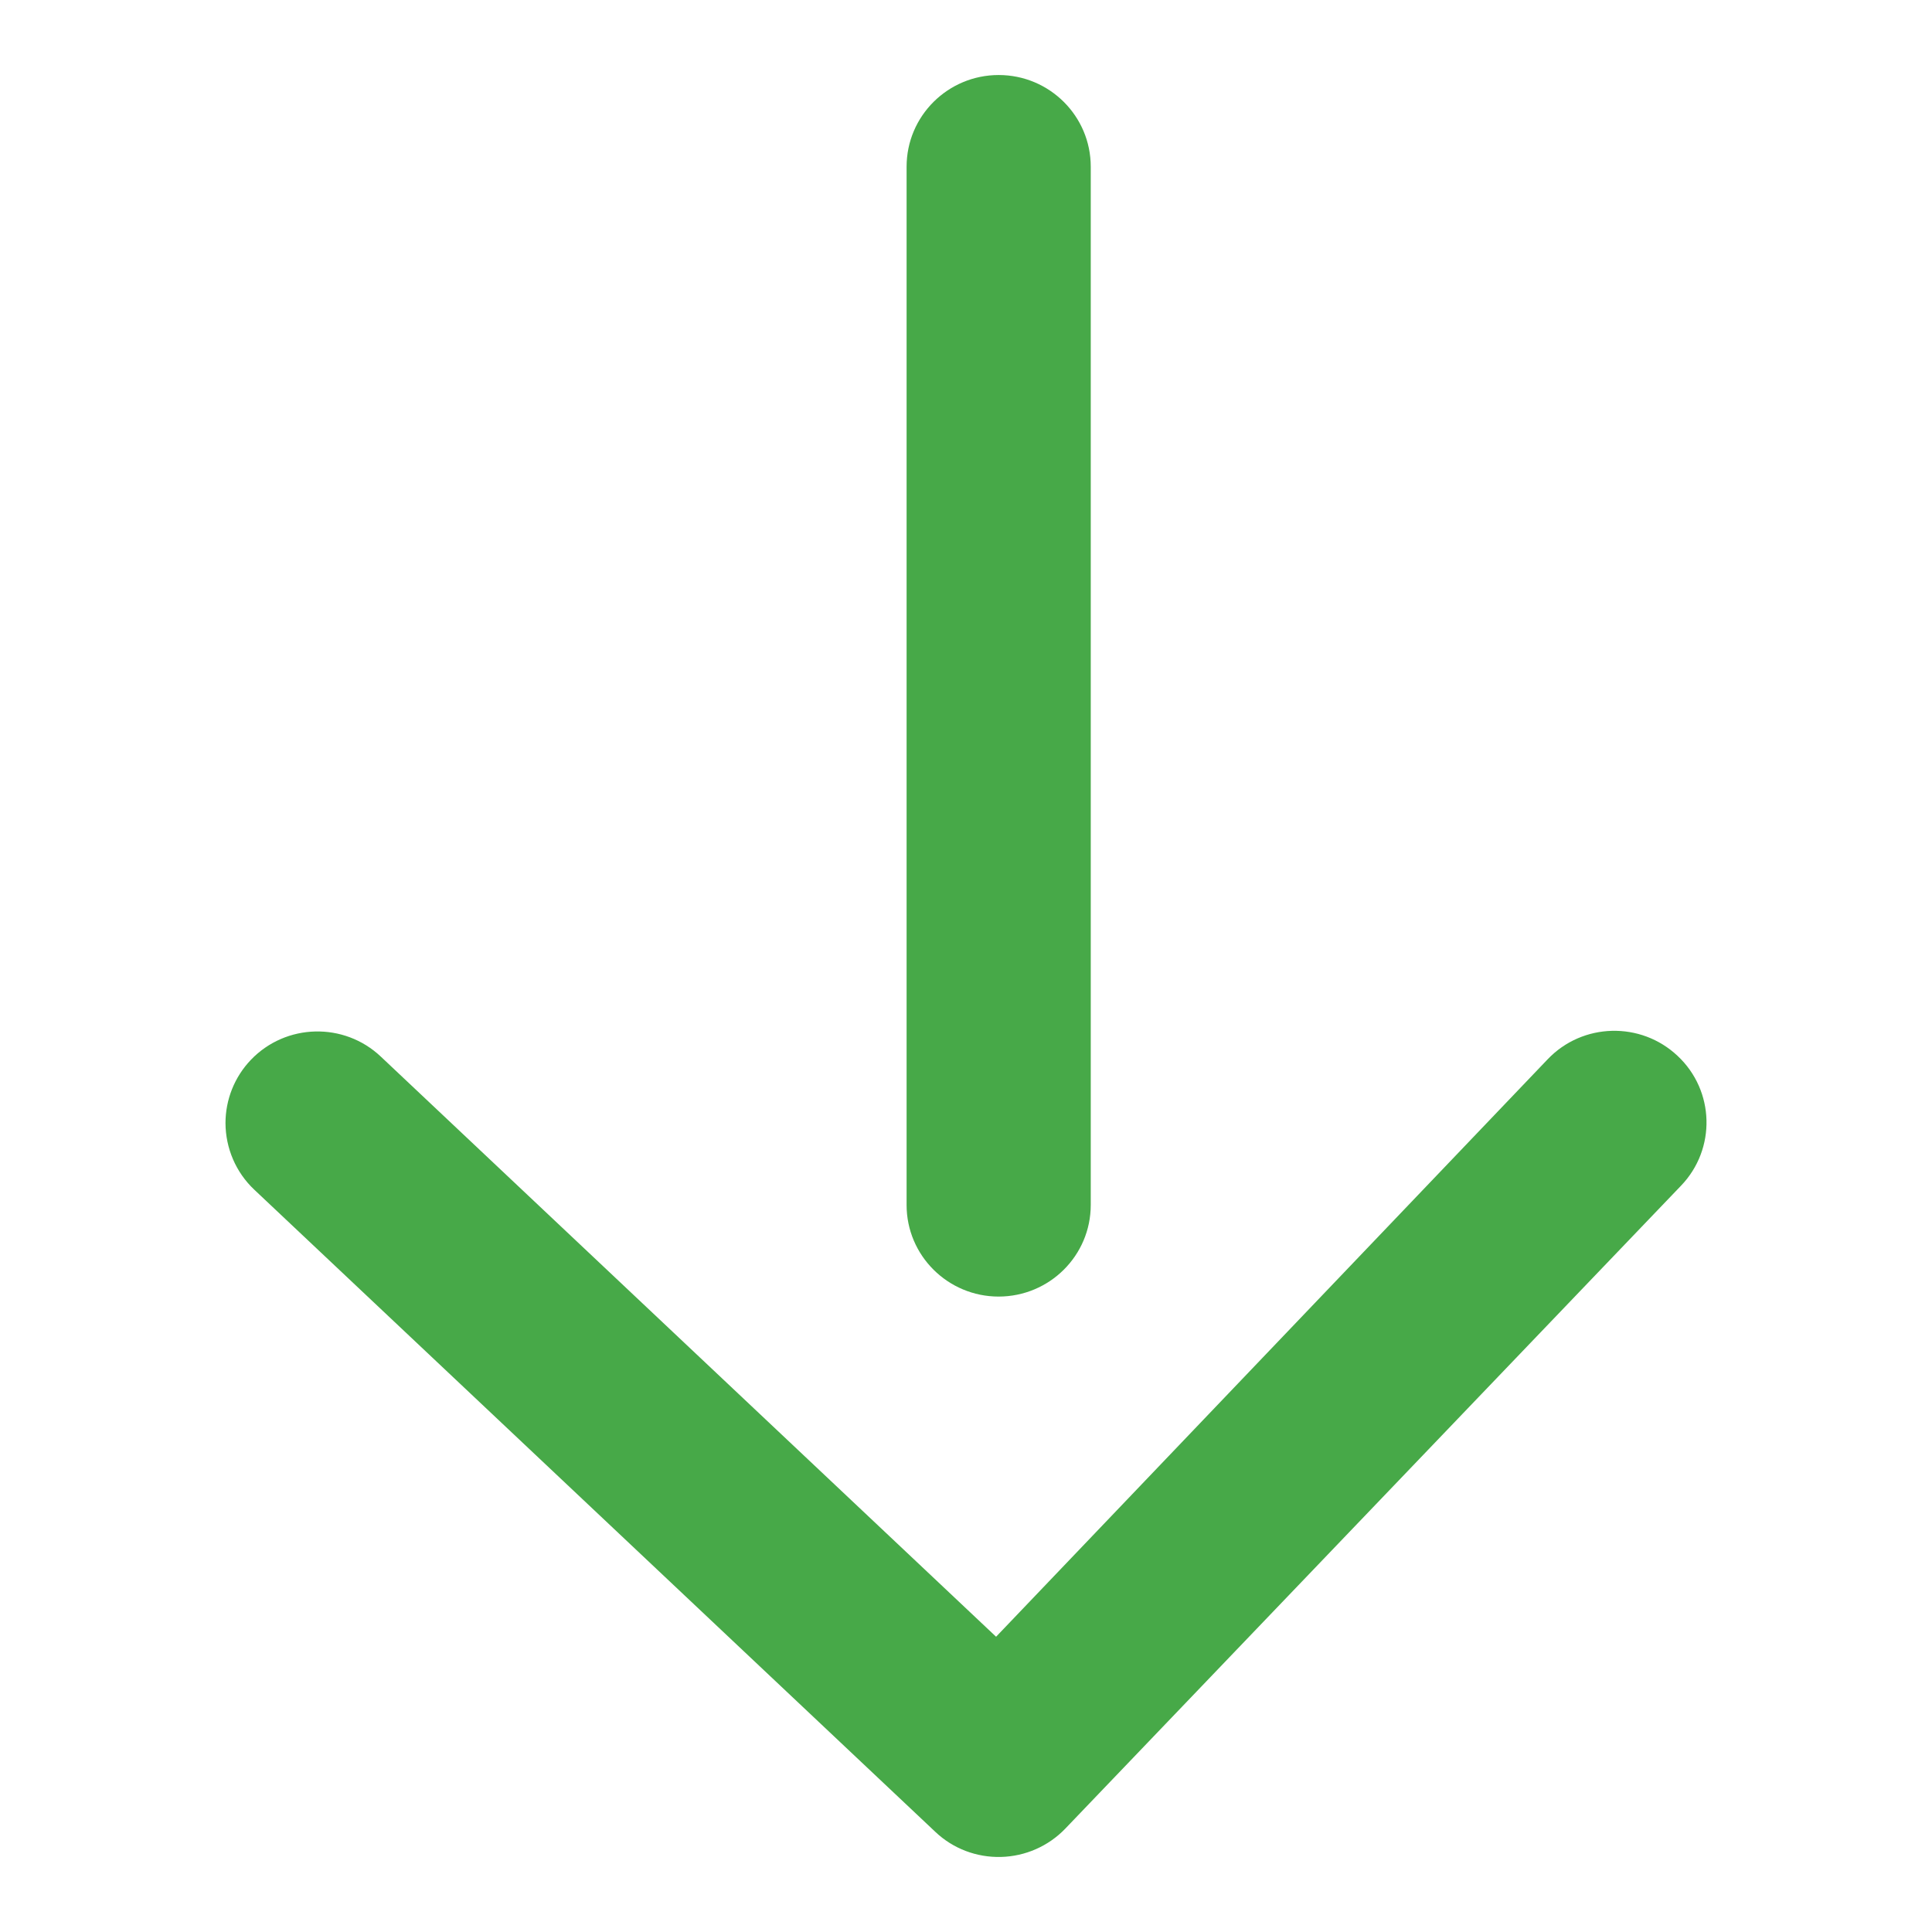 <?xml version="1.0" encoding="utf-8"?>
<!-- Generator: Adobe Illustrator 16.0.0, SVG Export Plug-In . SVG Version: 6.00 Build 0)  -->
<!DOCTYPE svg PUBLIC "-//W3C//DTD SVG 1.1//EN" "http://www.w3.org/Graphics/SVG/1.1/DTD/svg11.dtd">
<svg version="1.1"
	 id="Layer_1" xmlns:sketch="http://www.bohemiancoding.com/sketch/ns" inkscape:version="0.91 r13725" sodipodi:docname="arrow-down.svg" xmlns:cc="http://creativecommons.org/ns#" xmlns:dc="http://purl.org/dc/elements/1.1/" xmlns:svg="http://www.w3.org/2000/svg" xmlns:sodipodi="http://sodipodi.sourceforge.net/DTD/sodipodi-0.dtd" xmlns:inkscape="http://www.inkscape.org/namespaces/inkscape" xmlns:rdf="http://www.w3.org/1999/02/22-rdf-syntax-ns#"
	 xmlns="http://www.w3.org/2000/svg" xmlns:xlink="http://www.w3.org/1999/xlink" x="0px" y="0px" width="512px" height="512px"
	 viewBox="-247.758 -246.083 512 512" enable-background="new -247.758 -246.083 512 512" xml:space="preserve">
<sodipodi:namedview  inkscape:pageopacity="0" inkscape:pageshadow="2" borderopacity="1" fit-margin-top="0" pagecolor="#ffffff" inkscape:zoom="13.882353" id="namedview12" inkscape:cy="10.12706" gridtolerance="10" inkscape:cx="8.32494" objecttolerance="10" bordercolor="#666666" guidetolerance="10" fit-margin-left="0" showgrid="false" fit-margin-bottom="0" inkscape:window-x="65" inkscape:window-y="24" inkscape:window-maximized="1" inkscape:current-layer="Layer_1" fit-margin-right="0" inkscape:window-width="1301" inkscape:window-height="744">
	</sodipodi:namedview>
<title  id="title3">arrow_green</title>
<desc  id="desc5">Created with Sketch.</desc>
<g id="Page-1" transform="matrix(0,1,-1,0,16.952,-0.5)" sketch:type="MSPage">
	<g id="tweegs-home-footer-2" transform="translate(-840,-1359)" sketch:type="MSArtboardGroup">
		<g id="Group" transform="translate(758,1065)" sketch:type="MSLayerGroup">
			<g id="button-scopri-copy" transform="translate(82,287)" sketch:type="MSShapeGroup">
				<path id="arrow_green" inkscape:connector-curvature="0" fill="#47A948" d="M73.726-17.351h-275.13
					c-13.416,0-24.297,10.928-24.297,24.402c0,13.451,10.858,24.402,24.297,24.402H73.749c13.416,0,24.274-10.951,24.274-24.402
					C98.001-6.423,87.165-17.351,73.726-17.351z M69.704,204.314L239.878,23.839c4.465-4.697,6.812-10.951,6.65-17.403
					c-0.162-6.44-2.859-12.579-7.51-17.043L68.634-173.784c-9.742-9.347-25.181-8.928-34.389,0.907
					c-9.207,9.765-8.812,25.181,0.885,34.435L188.168,7.737L34.432,170.786c-9.208,9.742-8.835,25.146,0.837,34.423
					c4.58,4.383,10.603,6.743,16.787,6.743C58.659,211.929,65.077,209.232,69.704,204.314z"/>
			</g>
		</g>
	</g>
</g>
</svg>
